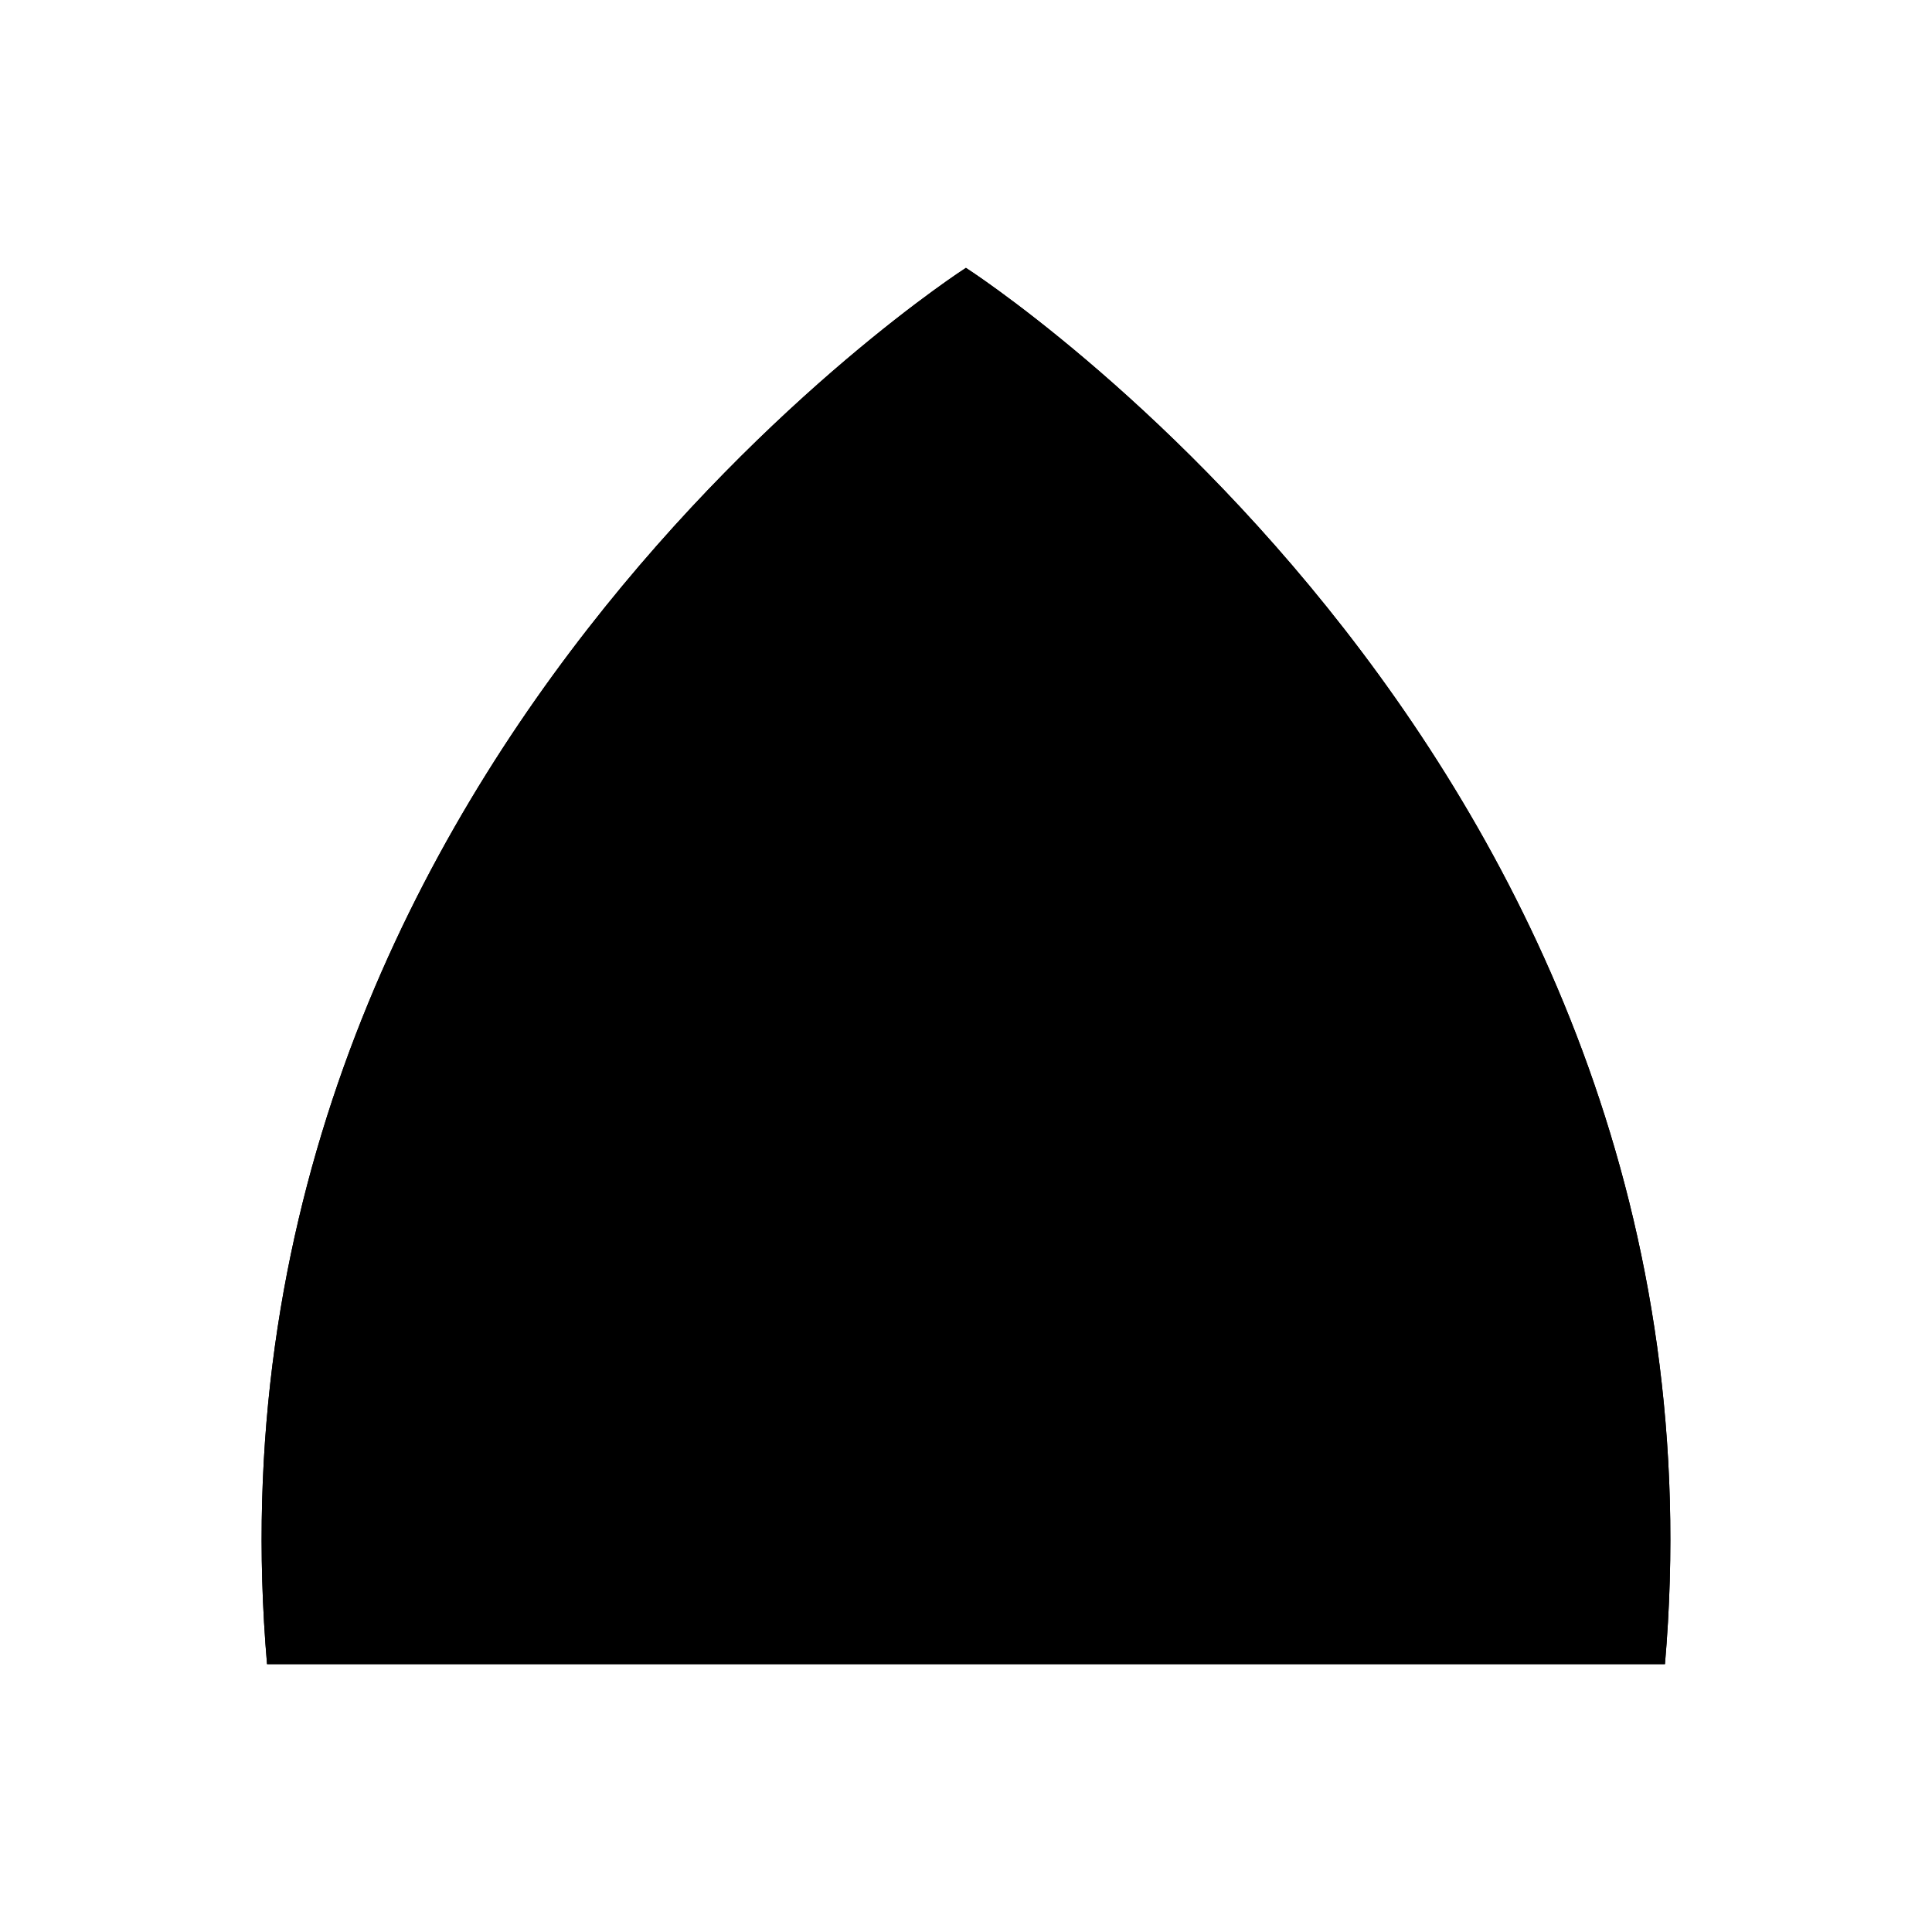 <svg xmlns="http://www.w3.org/2000/svg" viewBox="0 0 141.73 141.73"><defs><style>.cls-1{fill:current;}.cls-2{fill:none;fill:current;stroke-linecap:round;stroke-linejoin:round;stroke-width:0.75px;}</style></defs><title>Artboard 6</title><g id="_6_fill" data-name="6 fill"><path class="cls-1" d="M70.86,19.65s56.95,36.54,51.28,102.43H19.59C13.92,56.19,70.86,19.65,70.86,19.65Z"/></g><g id="_6_stroke" data-name="6 stroke"><path class="cls-2" d="M61.07,52.79c-4.55-3.5-10.63-3.63-13,1.09C44.58,60.94,47.5,79.59,58.54,116"/><path class="cls-2" d="M47.62,72.42C40.27,67.76,28.25,75,48.71,116"/><path class="cls-2" d="M38.44,89.39c-6.22-1.78-14.64,6,2.57,26.61"/><path class="cls-2" d="M33.64,105.48c-1.59-.37-8.06,1.58-3.05,10.52"/><path class="cls-2" d="M70.86,19.65s56.95,36.54,51.28,102.43H19.59C13.92,56.19,70.86,19.65,70.86,19.65Z"/><path class="cls-2" d="M70.86,27.63c-.1-.54,49,32.85,45.06,88.37H25.8C21.84,60.48,71,27.09,70.86,27.63Z"/><path class="cls-2" d="M76.81,116c3.44-29.08,10.42-78.81-5.95-78.81S61.48,86.92,64.92,116"/><path class="cls-2" d="M80.66,52.79c4.55-3.5,10.63-3.63,13,1.09,3.49,7.06.57,25.71-10.47,62.12"/><path class="cls-2" d="M94.11,72.42C101.46,67.76,113.48,75,93,116"/><path class="cls-2" d="M103.29,89.39c6.22-1.78,14.64,6-2.57,26.61"/><path class="cls-2" d="M108.09,105.48c1.59-.37,8.06,1.58,3.05,10.52"/></g></svg>